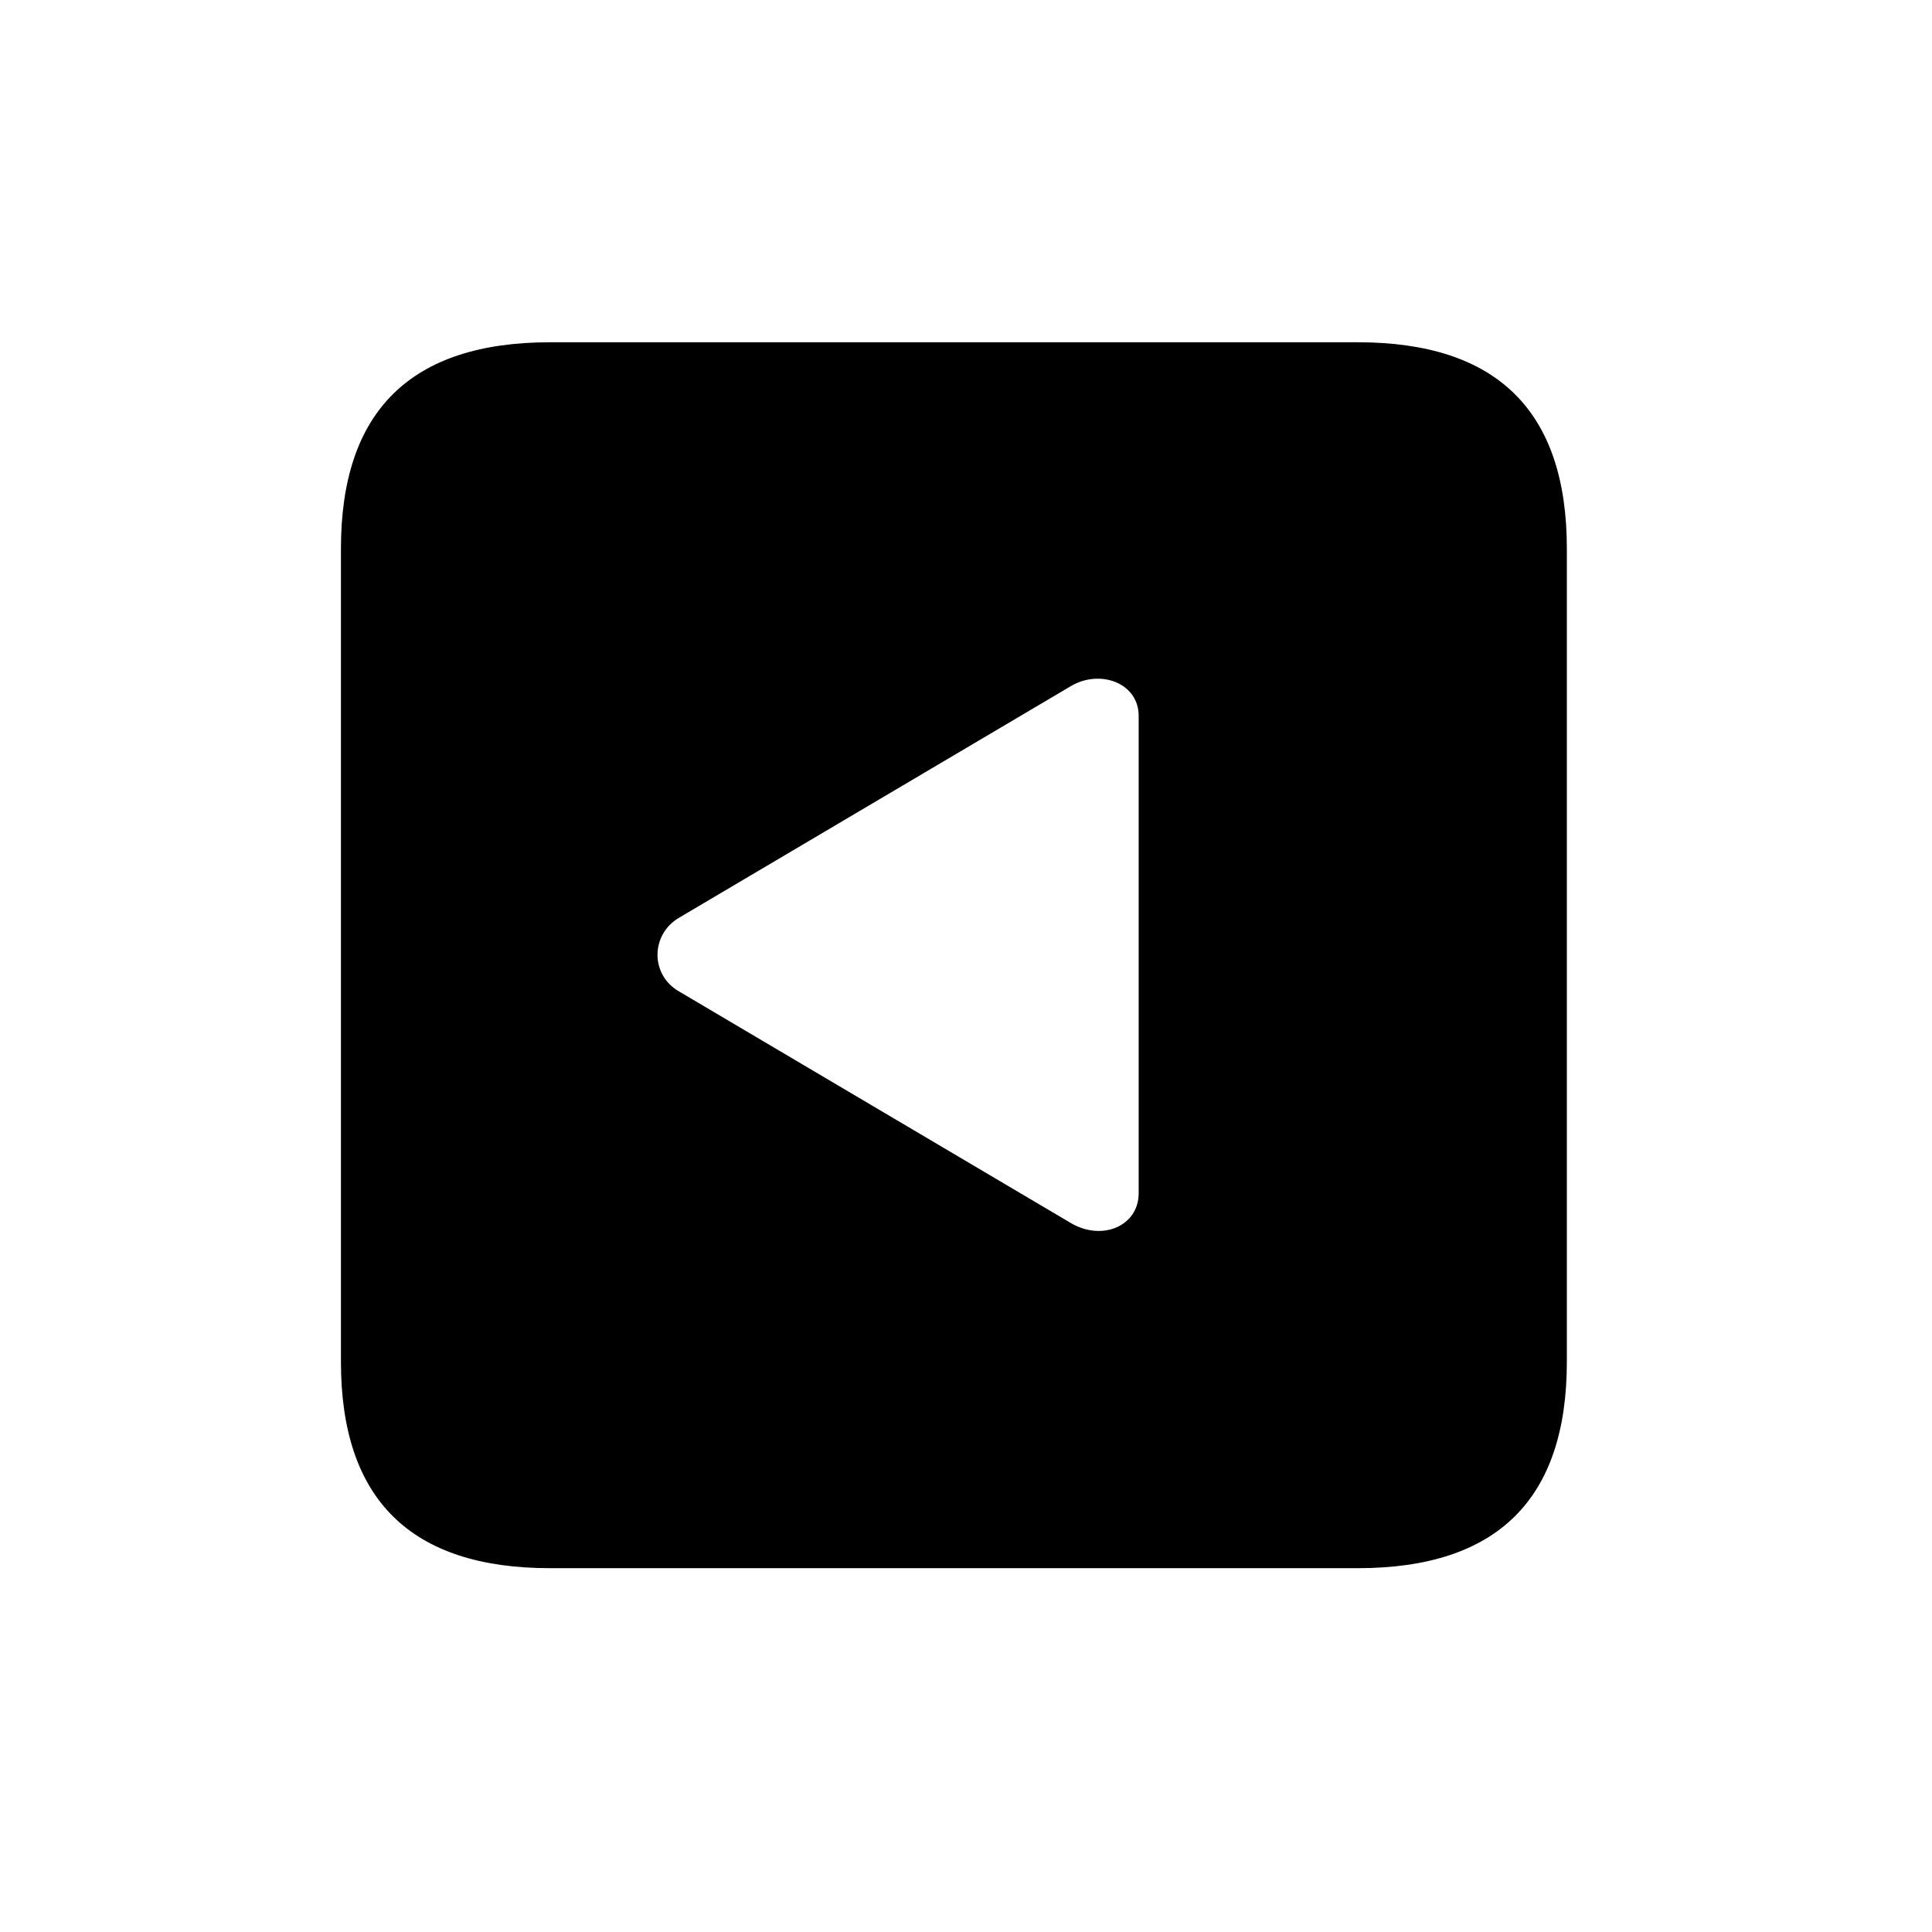 <!-- Generated by IcoMoon.io -->
<svg version="1.1" xmlns="http://www.w3.org/2000/svg" width="32" height="32" viewBox="0 0 32 32">
<title>arrowtriangle-left-square-fill</title>
<path d="M9.11 25.974h13.379c2.316 0 3.463-1.147 3.463-3.419v-13.467c0-2.272-1.147-3.419-3.463-3.419h-13.379c-2.305 0-3.463 1.136-3.463 3.419v13.467c0 2.283 1.158 3.419 3.463 3.419zM11.25 16.423c-0.485-0.276-0.474-0.949 0-1.224l6.474-3.827c0.485-0.298 1.136-0.066 1.136 0.485v7.908c0 0.54-0.607 0.805-1.136 0.485l-6.474-3.827z"></path>
</svg>
